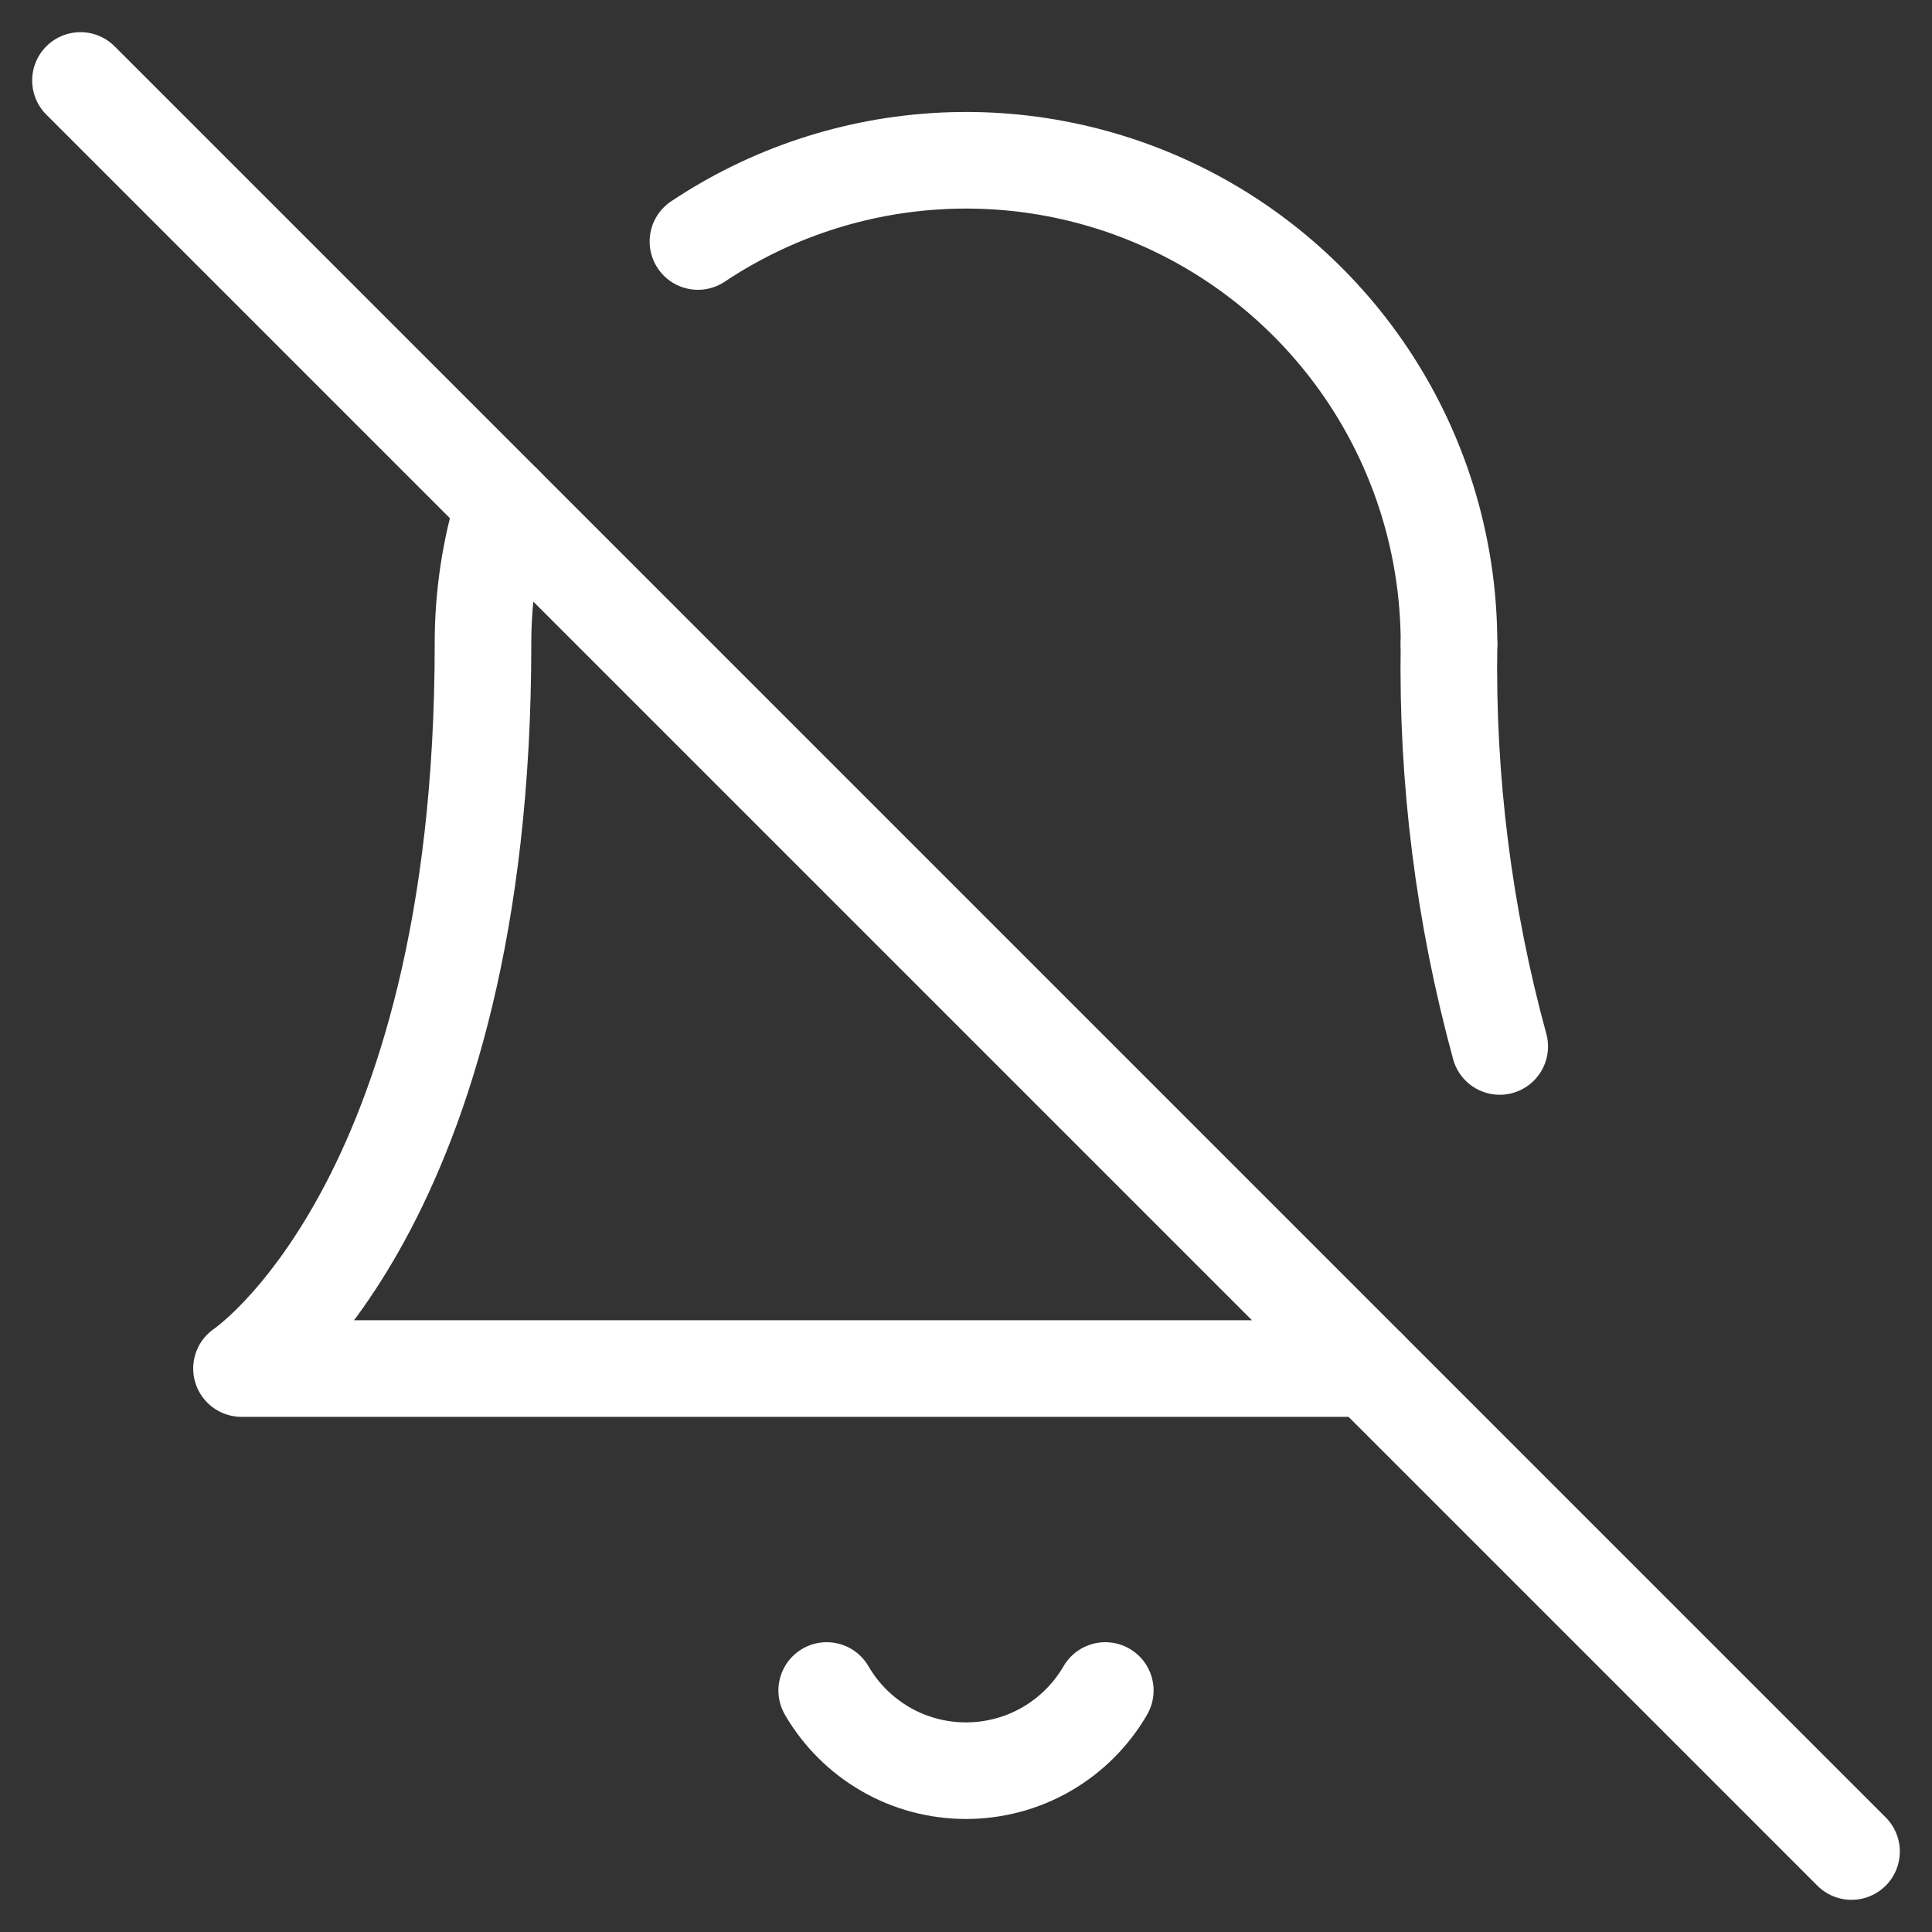 <svg width="20" height="20" viewBox="0 0 20 20" fill="none" xmlns="http://www.w3.org/2000/svg">
<rect x="0" y="0" width="20" height="20" fill="#333333" stroke="none"/>
<g clip-path="url(#clip0_101_156563)">
<path d="M11.442 17.5C11.295 17.753 11.085 17.962 10.832 18.108C10.579 18.254 10.292 18.33 10 18.33C9.708 18.33 9.421 18.254 9.168 18.108C8.915 17.962 8.705 17.753 8.558 17.5" stroke="white" stroke-linecap="round" stroke-linejoin="round"/>
<path d="M15.525 10.833C15.154 9.476 14.977 8.073 15 6.667" stroke="white" stroke-linecap="round" stroke-linejoin="round"/>
<path d="M5.217 5.217C5.072 5.686 4.999 6.175 5 6.667C5 12.5 2.5 14.167 2.5 14.167H14.167" stroke="white" stroke-linecap="round" stroke-linejoin="round"/>
<path d="M15 6.667C15.001 5.761 14.757 4.872 14.292 4.094C13.827 3.317 13.16 2.68 12.362 2.252C11.563 1.824 10.664 1.621 9.759 1.665C8.854 1.709 7.979 1.997 7.225 2.5" stroke="white" stroke-linecap="round" stroke-linejoin="round"/>
<path d="M0.833 0.833L19.167 19.167" stroke="white" stroke-linecap="round" stroke-linejoin="round"/>
</g>
<defs>
<clipPath id="clip0_101_156563">
<rect width="20" height="20" fill="white"/>
</clipPath>
</defs>
</svg>

